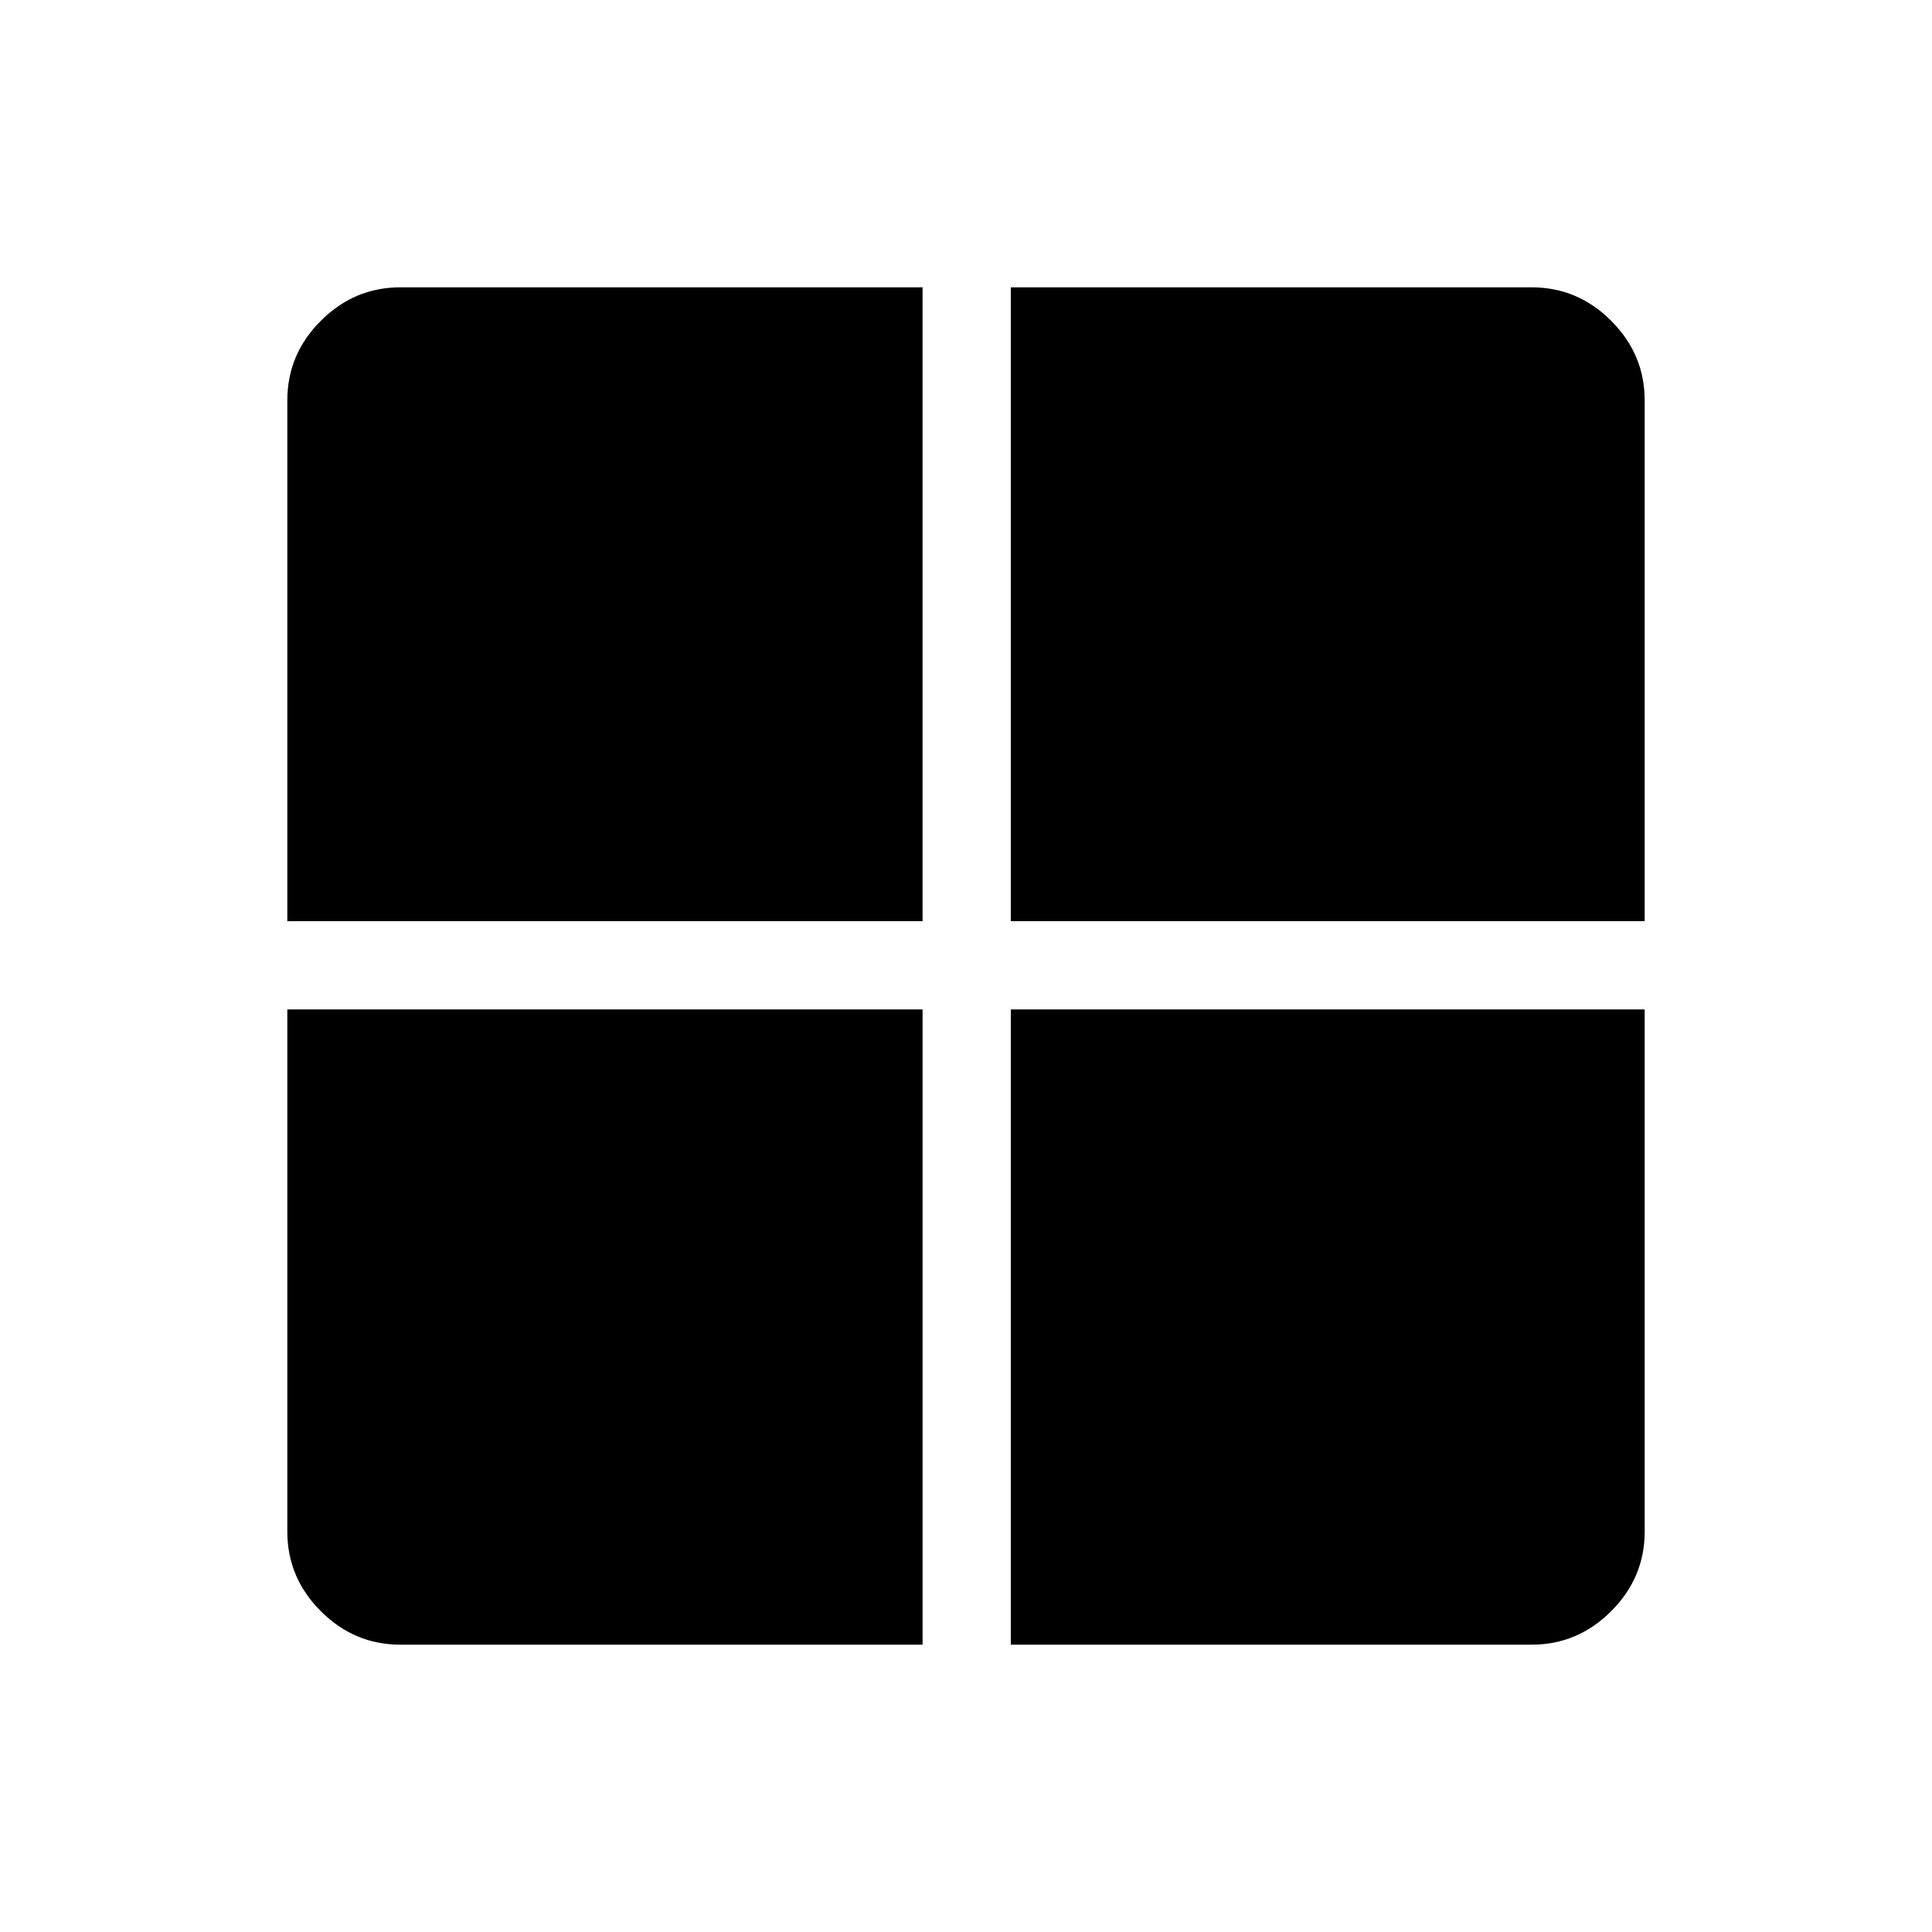 <svg xmlns="http://www.w3.org/2000/svg" height="48" viewBox="0 -960 960 960" width="48"><path d="M502.27-458.42h314.96v259.5q0 22.86-16.64 39.51-16.65 16.64-39.51 16.64H502.27v-315.65Zm0-43.85v-314.96h258.81q22.86 0 39.51 16.64 16.64 16.65 16.64 39.51v258.81H502.27Zm-43.85 0H142.77v-258.81q0-22.86 16.64-39.51 16.65-16.64 39.51-16.64h259.5v314.96Zm0 43.85v315.65h-259.5q-22.86 0-39.51-16.64-16.64-16.65-16.64-39.51v-259.5h315.65Z"/></svg>